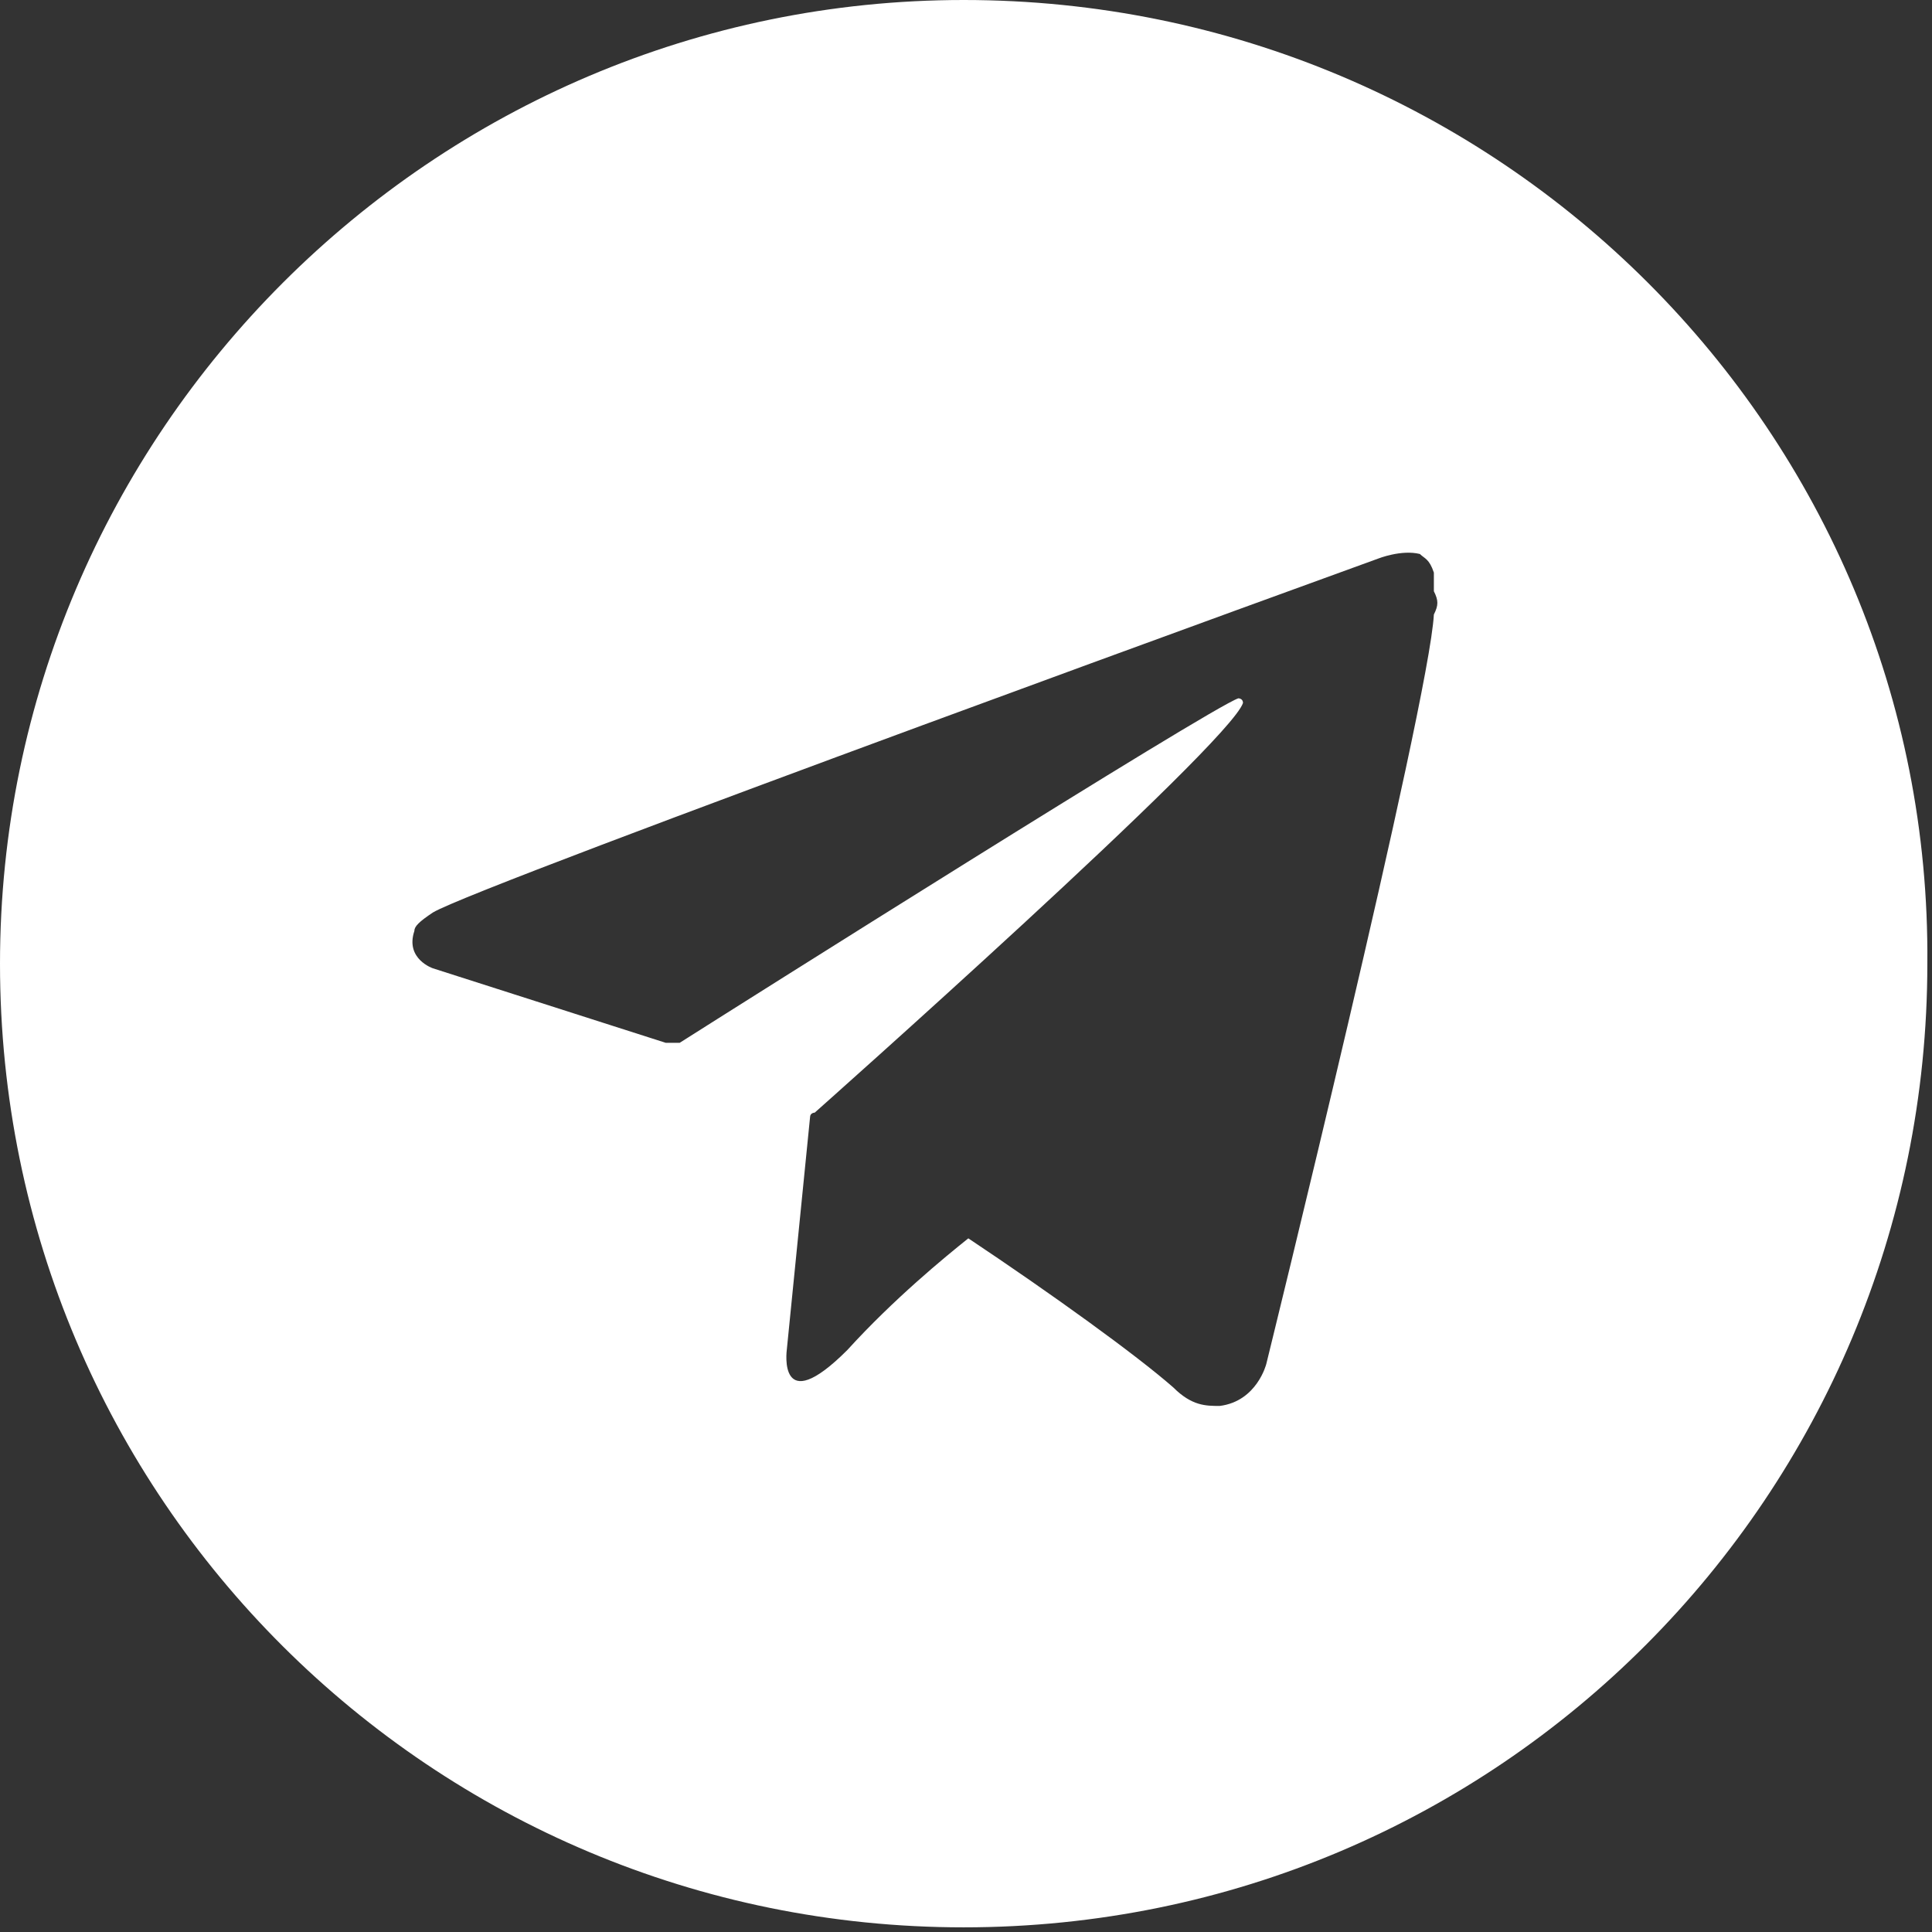 <?xml version="1.0" encoding="utf-8"?>
<!-- Generator: Adobe Illustrator 24.1.2, SVG Export Plug-In . SVG Version: 6.00 Build 0)  -->
<svg version="1.1" id="Camada_1" xmlns="http://www.w3.org/2000/svg" xmlns:xlink="http://www.w3.org/1999/xlink" x="0px" y="0px"
	 viewBox="0 0 41.5 41.5" style="enable-background:new 0 0 41.5 41.5;" xml:space="preserve">
<rect x="0" y="0" width="41.5" height="41.5" fill="#333333" stroke="none"/>
<style type="text/css">
	.st0{fill:#FFFFFF;}
</style>
<path class="st0" d="M20.7,0C9.3,0,0,9.3,0,20.7c0,11.5,9.3,20.7,20.7,20.7c11.5,0,20.7-9.3,20.7-20.7C41.5,9.3,32.2,0,20.7,0z
	 M30.8,13.2c-0.1,1.9-3.6,16.1-3.6,16.1s-0.2,0.8-1,0.9c-0.3,0-0.6,0-1-0.4c-0.8-0.7-2.6-2-4.4-3.2c-0.5,0.4-1.6,1.3-2.6,2.4
	c-1.5,1.5-1.3,0-1.3,0l0.5-5l0,0c0-0.1,0.1-0.1,0.1-0.1s8.9-7.9,9.2-8.8c0-0.1-0.1-0.1-0.1-0.1c-0.6,0.2-10.9,6.7-12,7.4
	c-0.1,0-0.3,0-0.3,0l-5-1.6c0,0-0.6-0.2-0.4-0.8c0-0.1,0.1-0.2,0.4-0.4C10.3,19,29.6,12,29.6,12s0.5-0.2,0.9-0.1
	c0.1,0.1,0.2,0.1,0.3,0.4c0,0.1,0,0.3,0,0.4C30.9,12.9,30.9,13,30.8,13.2z"/>
<g>
</g>
<g>
</g>
<g>
</g>
<g>
</g>
<g>
</g>
<g>
</g>
<g>
</g>
<g>
</g>
<g>
</g>
<g>
</g>
<g>
</g>
<g>
</g>
<g>
</g>
<g>
</g>
<g>
</g>
</svg>
